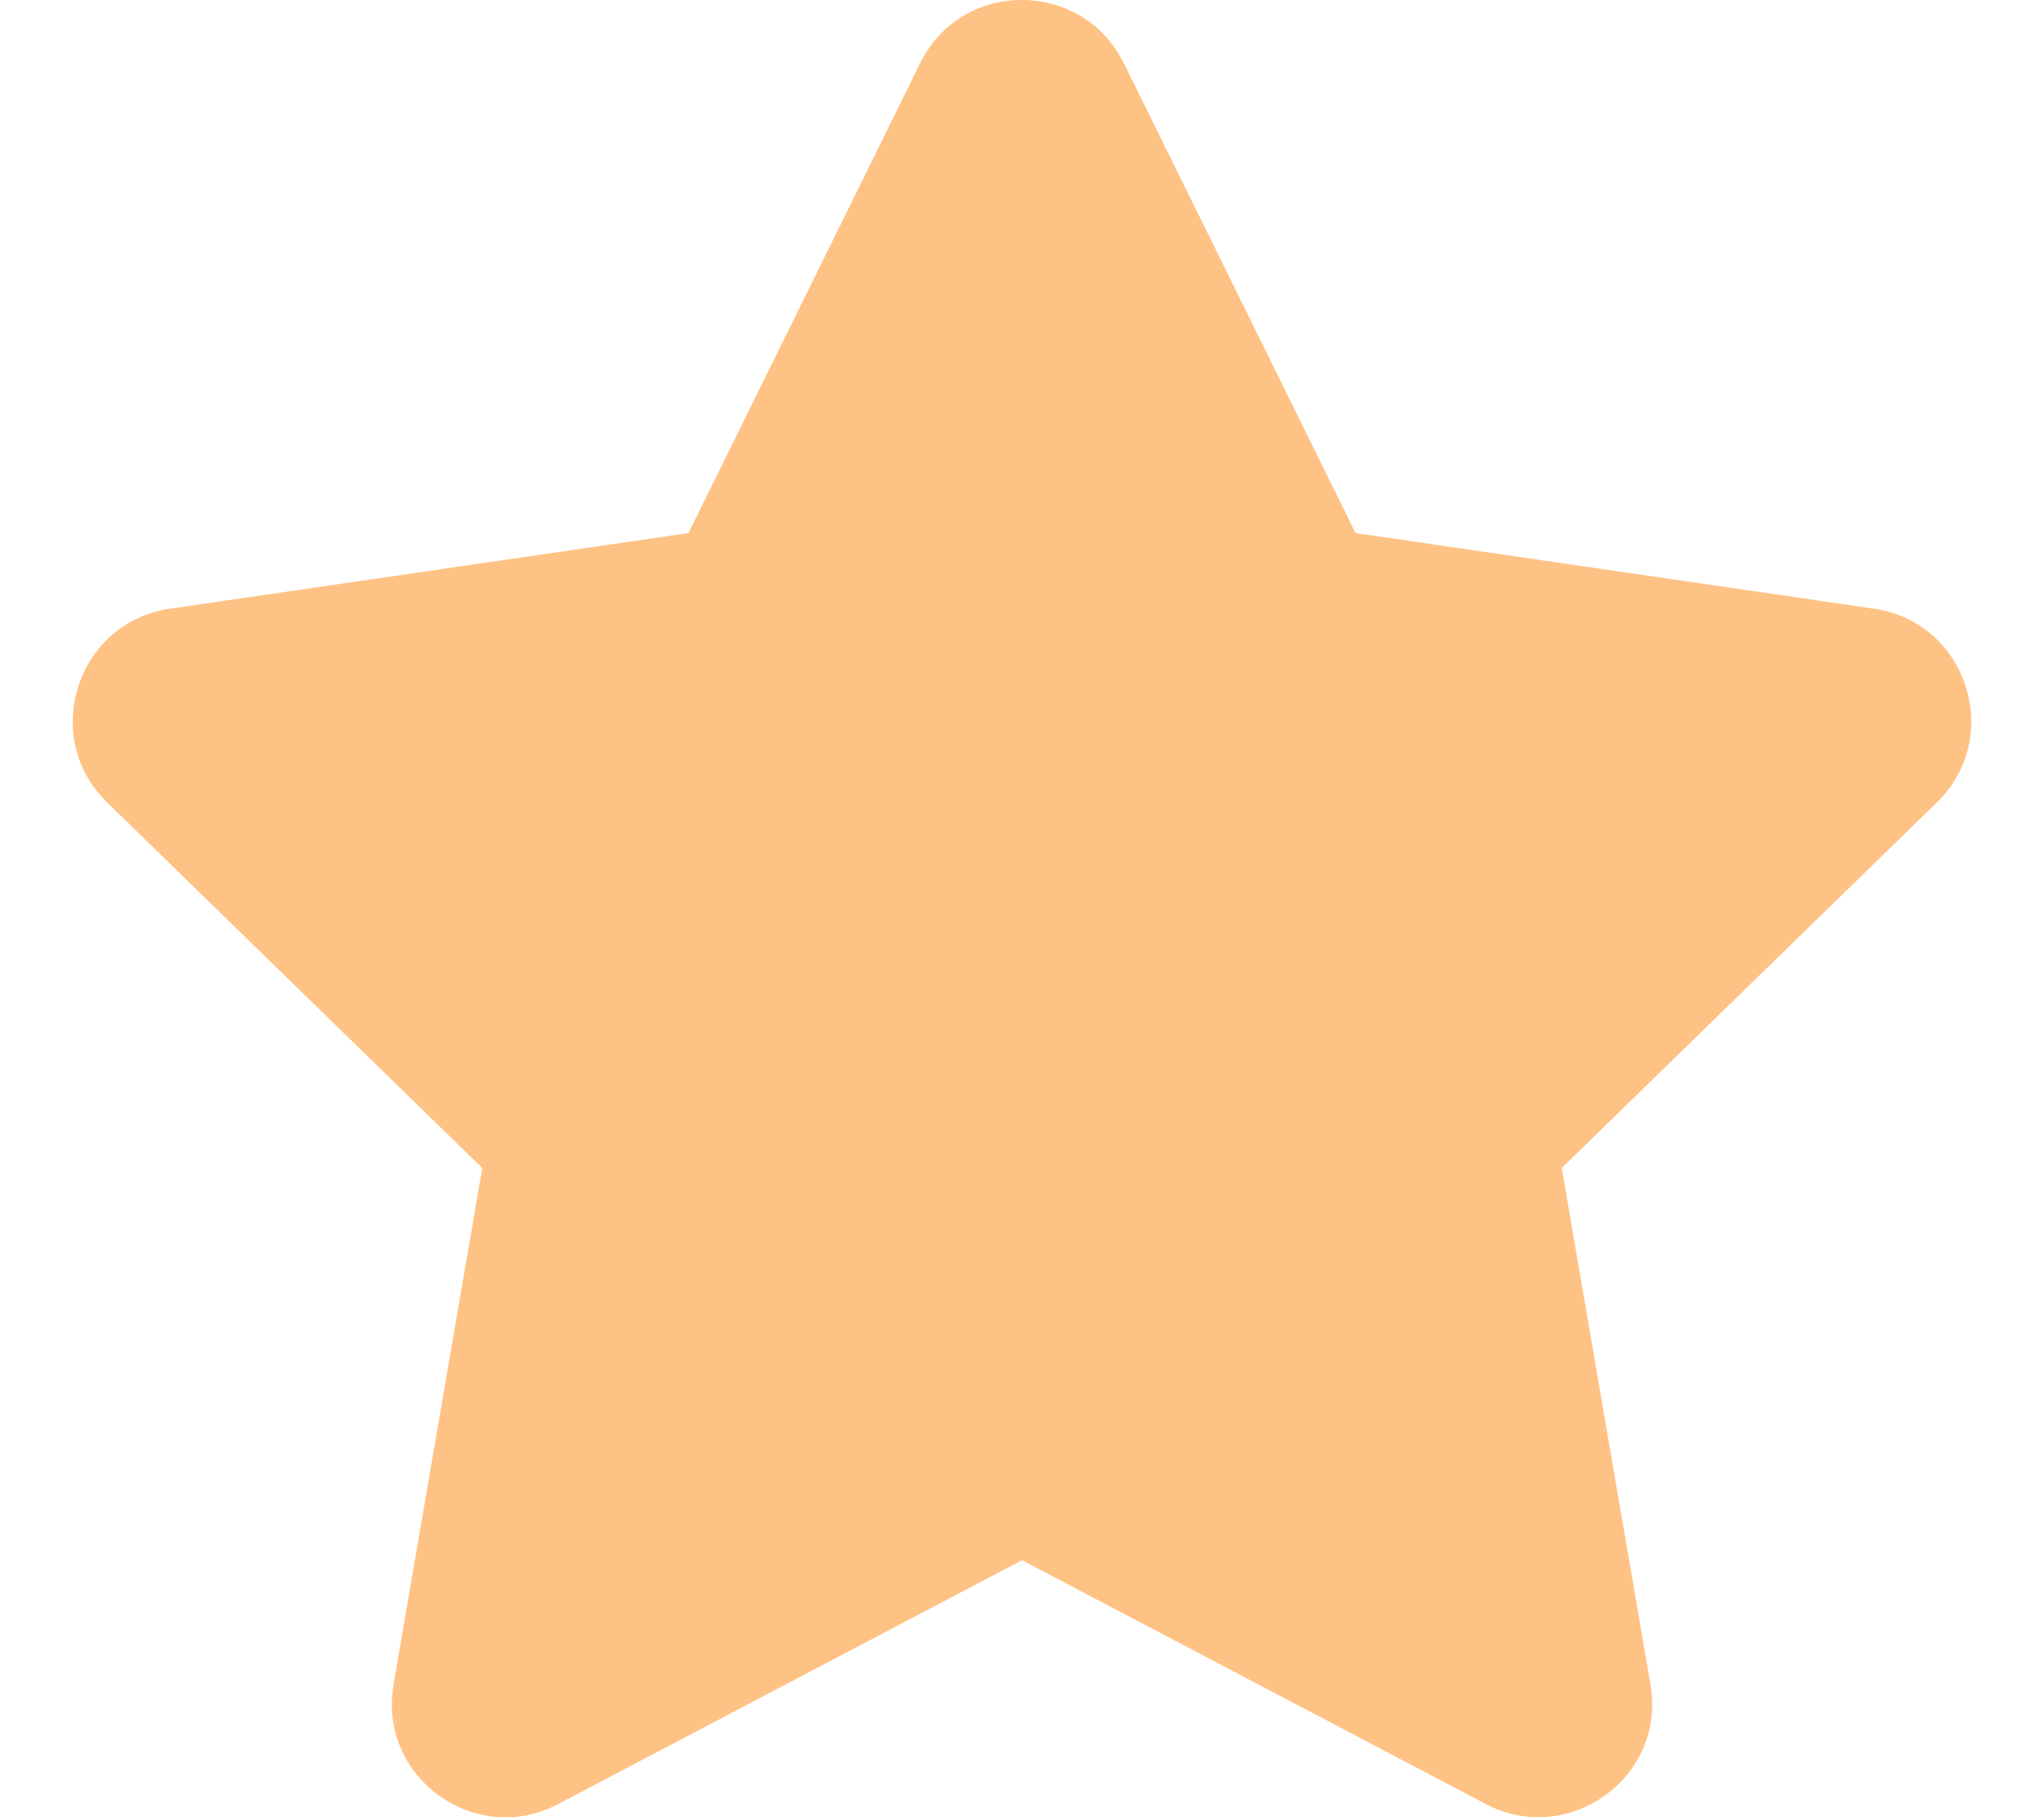 <svg aria-hidden="true" focusable="false" data-prefix="fas" data-icon="star" role="img"
     xmlns="http://www.w3.org/2000/svg" viewBox="0 0 576 512" class="svg-inline--fa icon">
    <path fill="#FFC285"
          d="M259.3 17.8L194 150.2 47.9 171.5c-26.2 3.8-36.7 36.1-17.7 54.6l105.7 103-25 145.5c-4.5 26.3 23.2 46 46.4 33.7L288 439.6l130.7 68.7c23.2 12.2 50.9-7.4 46.4-33.7l-25-145.5 105.7-103c19-18.5 8.5-50.8-17.7-54.6L382 150.2 316.7 17.8c-11.7-23.6-45.6-23.9-57.4 0z"
          class=""></path>
</svg>